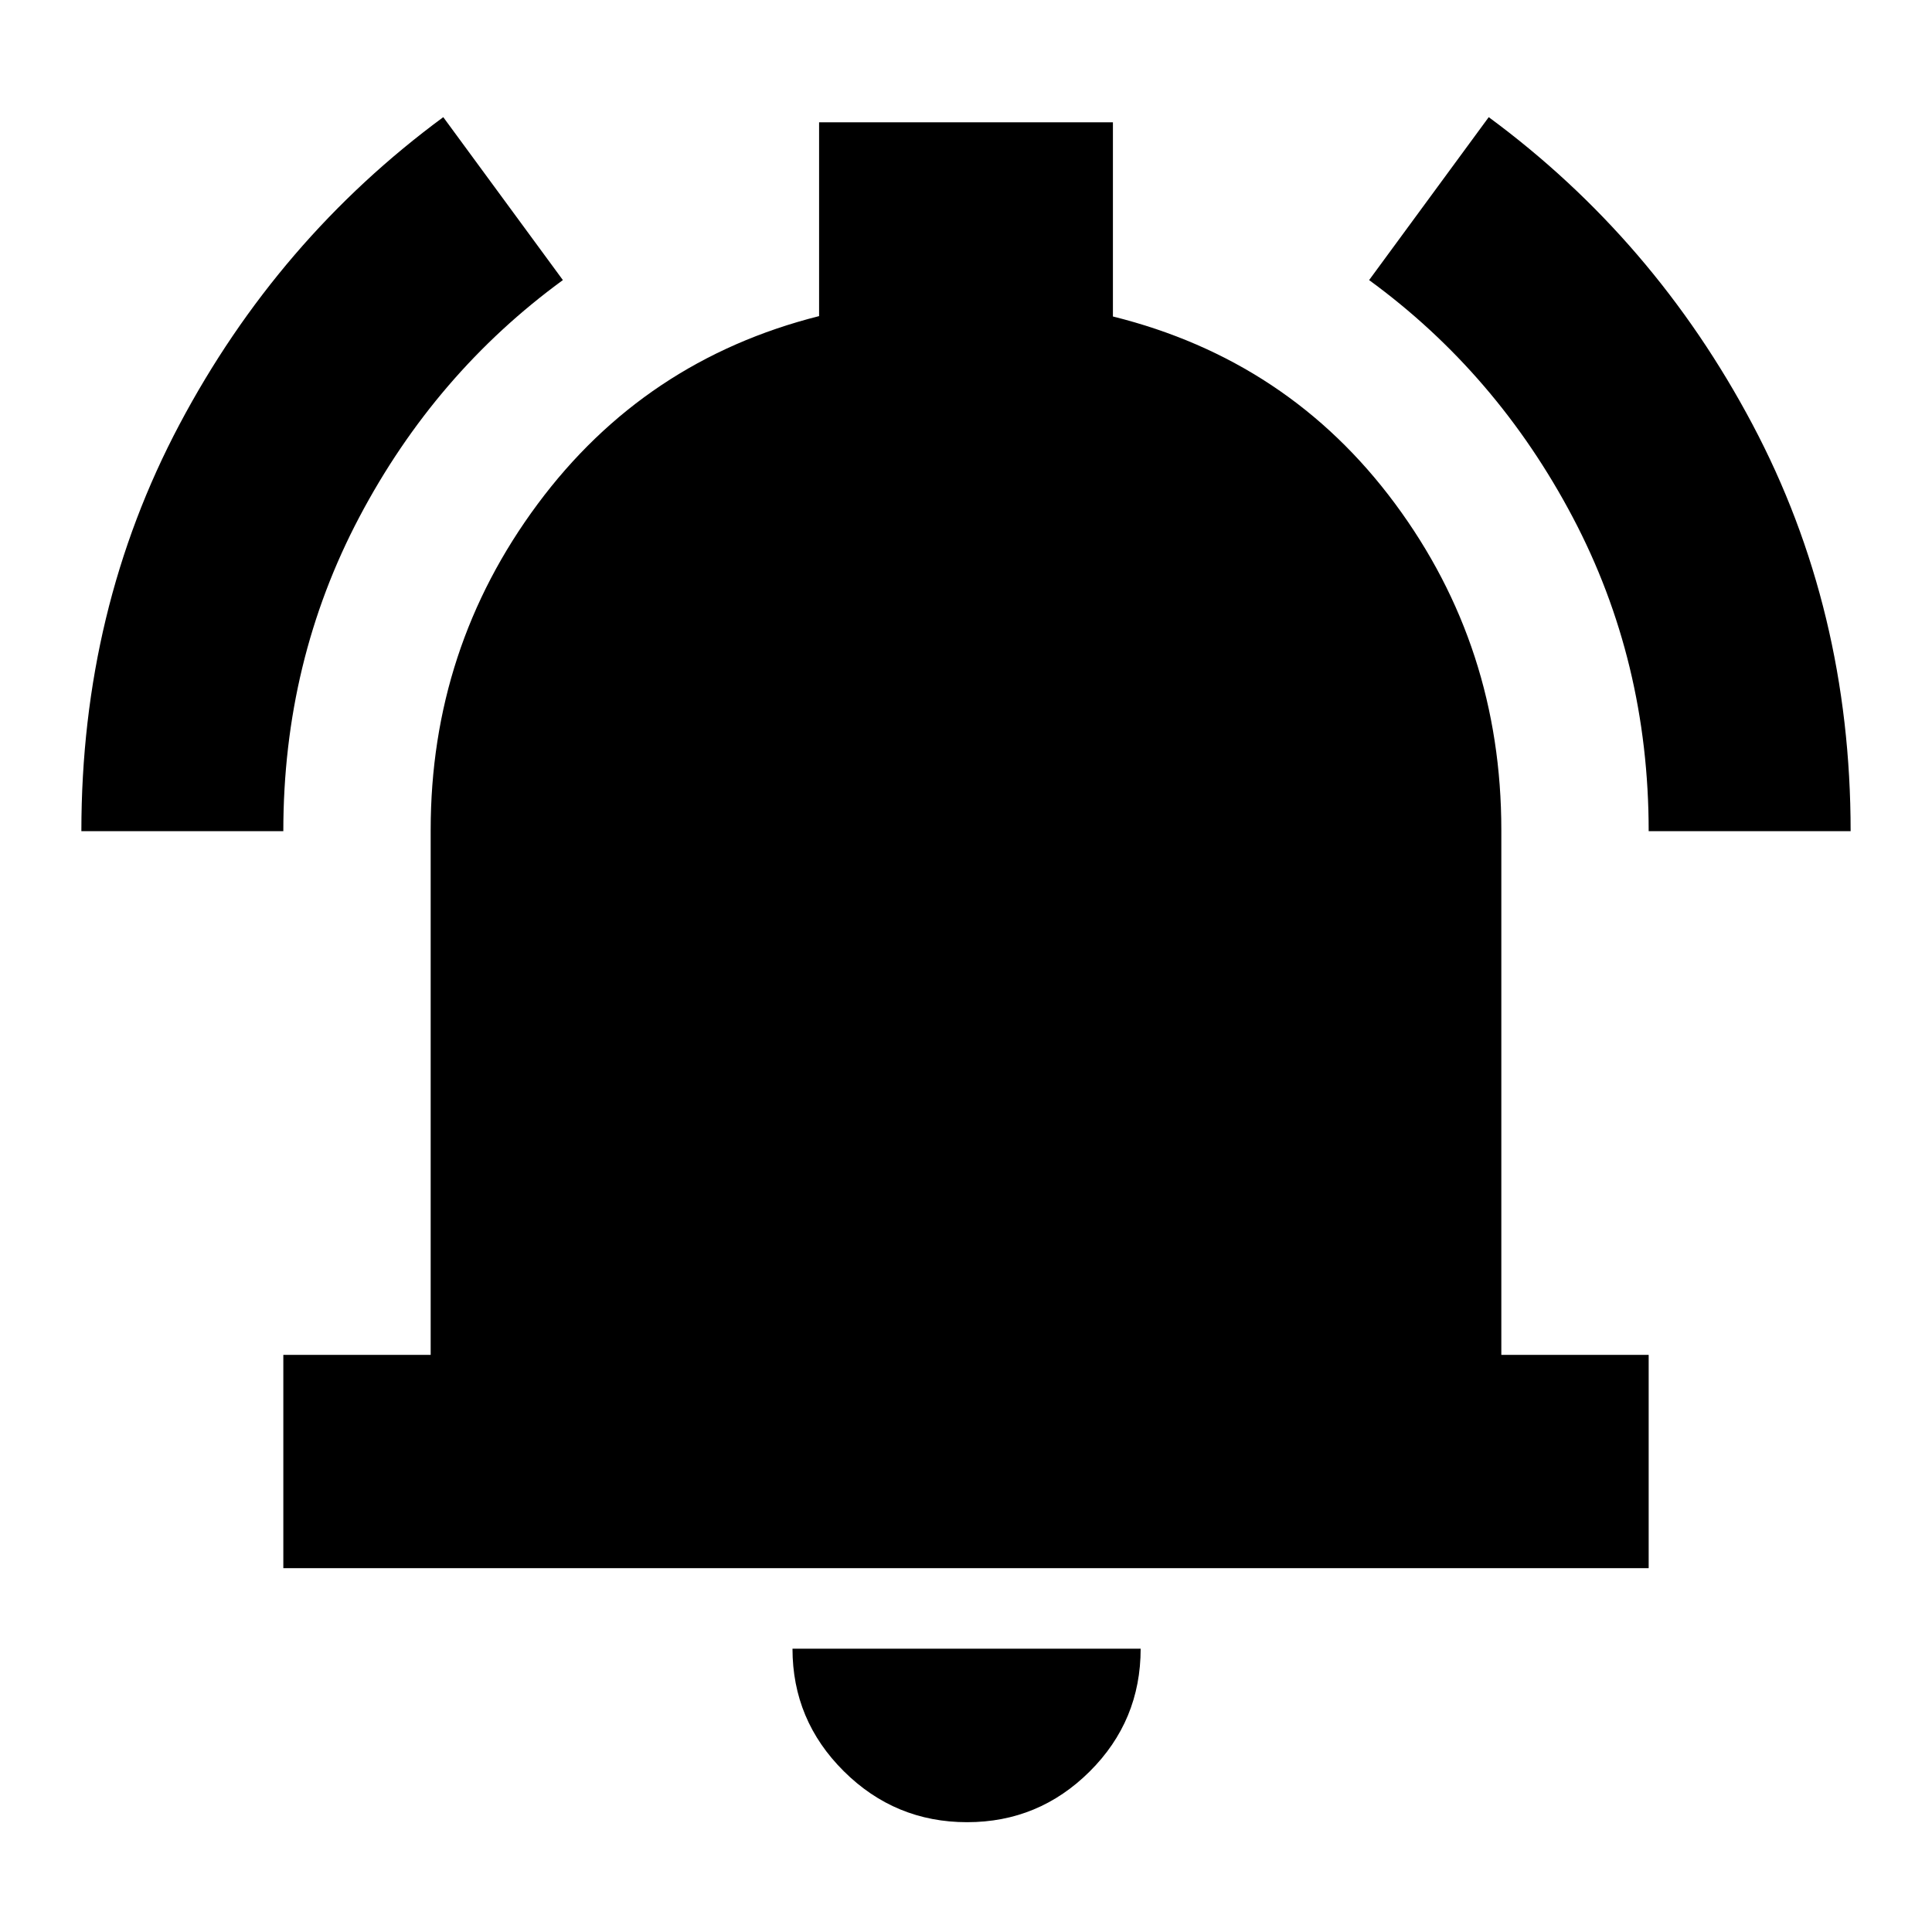 <svg xmlns="http://www.w3.org/2000/svg" height="24" viewBox="0 -960 960 960" width="24"><path d="M140.782-180.782v-106.001h73.217v-260.782q0-90.348 53.109-161.913 53.108-71.566 139.891-93.45v-96.29h146.002v96.478q87.348 21.696 140.174 92.979 52.826 71.283 52.826 162.196v260.782h73.217v106.001H140.782ZM480.565-54.564q-35.798 0-61.29-25.326-25.493-25.327-25.493-60.892h173.001q0 35.827-25.326 61.022-25.327 25.196-60.892 25.196ZM40.433-546.999q0-110.182 48.794-202.183 48.795-92.002 131.033-152.602l59.435 80.958q-63.391 46.261-101.152 117.783-37.761 71.522-37.761 156.044H40.432Zm778.785 0q0-84.522-37.761-156.044T680.305-820.826l59.435-80.958q82.238 60.6 131.033 152.602 48.794 92.001 48.794 202.183H819.218Z"/></svg>
